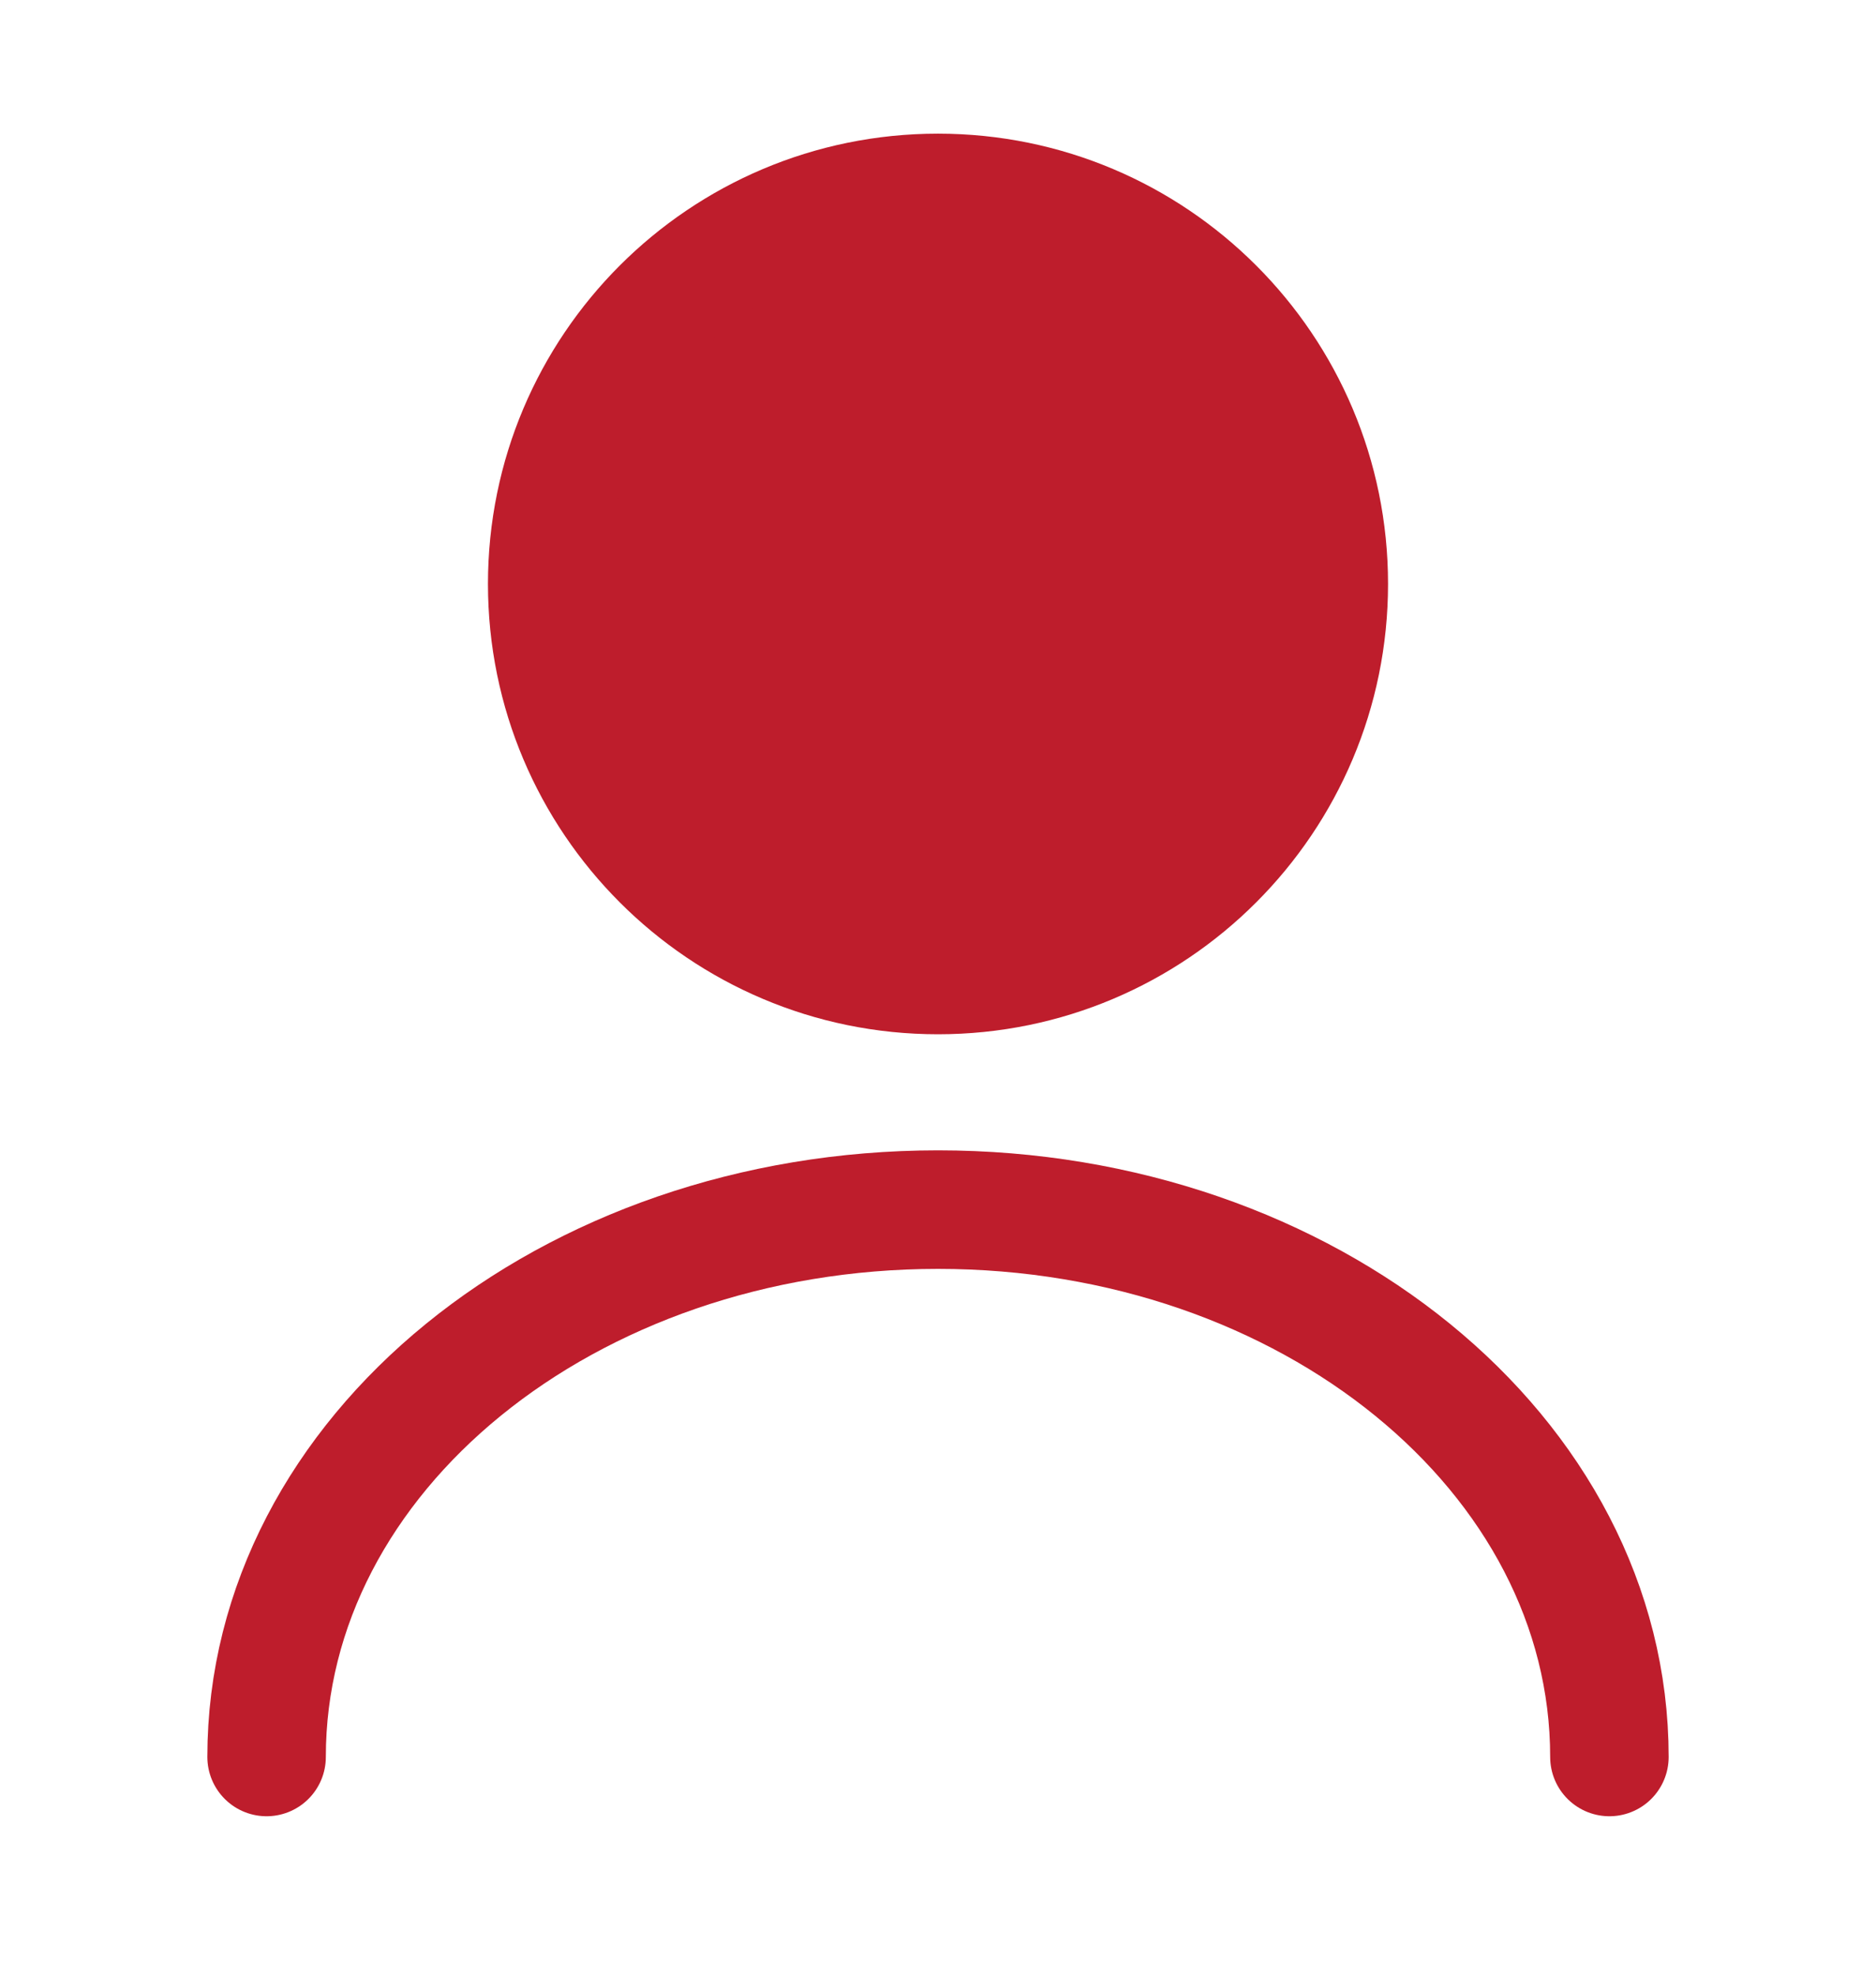 <svg width="19" height="20" viewBox="0 0 19 20" fill="none" xmlns="http://www.w3.org/2000/svg">
<path d="M9.5 9.87C11.686 9.87 13.458 8.097 13.458 5.911C13.458 3.725 11.686 1.953 9.5 1.953C7.314 1.953 5.542 3.725 5.542 5.911C5.542 8.097 7.314 9.87 9.5 9.87Z" fill="#BE1D2C" stroke="#BE1D2C" stroke-width="1.2" stroke-linecap="round" stroke-linejoin="round"/>
<path d="M16.3 17.786C16.3 14.723 13.252 12.245 9.5 12.245C5.747 12.245 2.7 14.723 2.7 17.786" stroke="#BE1D2C" stroke-width="1.2" stroke-linecap="round" stroke-linejoin="round"/>
</svg>
